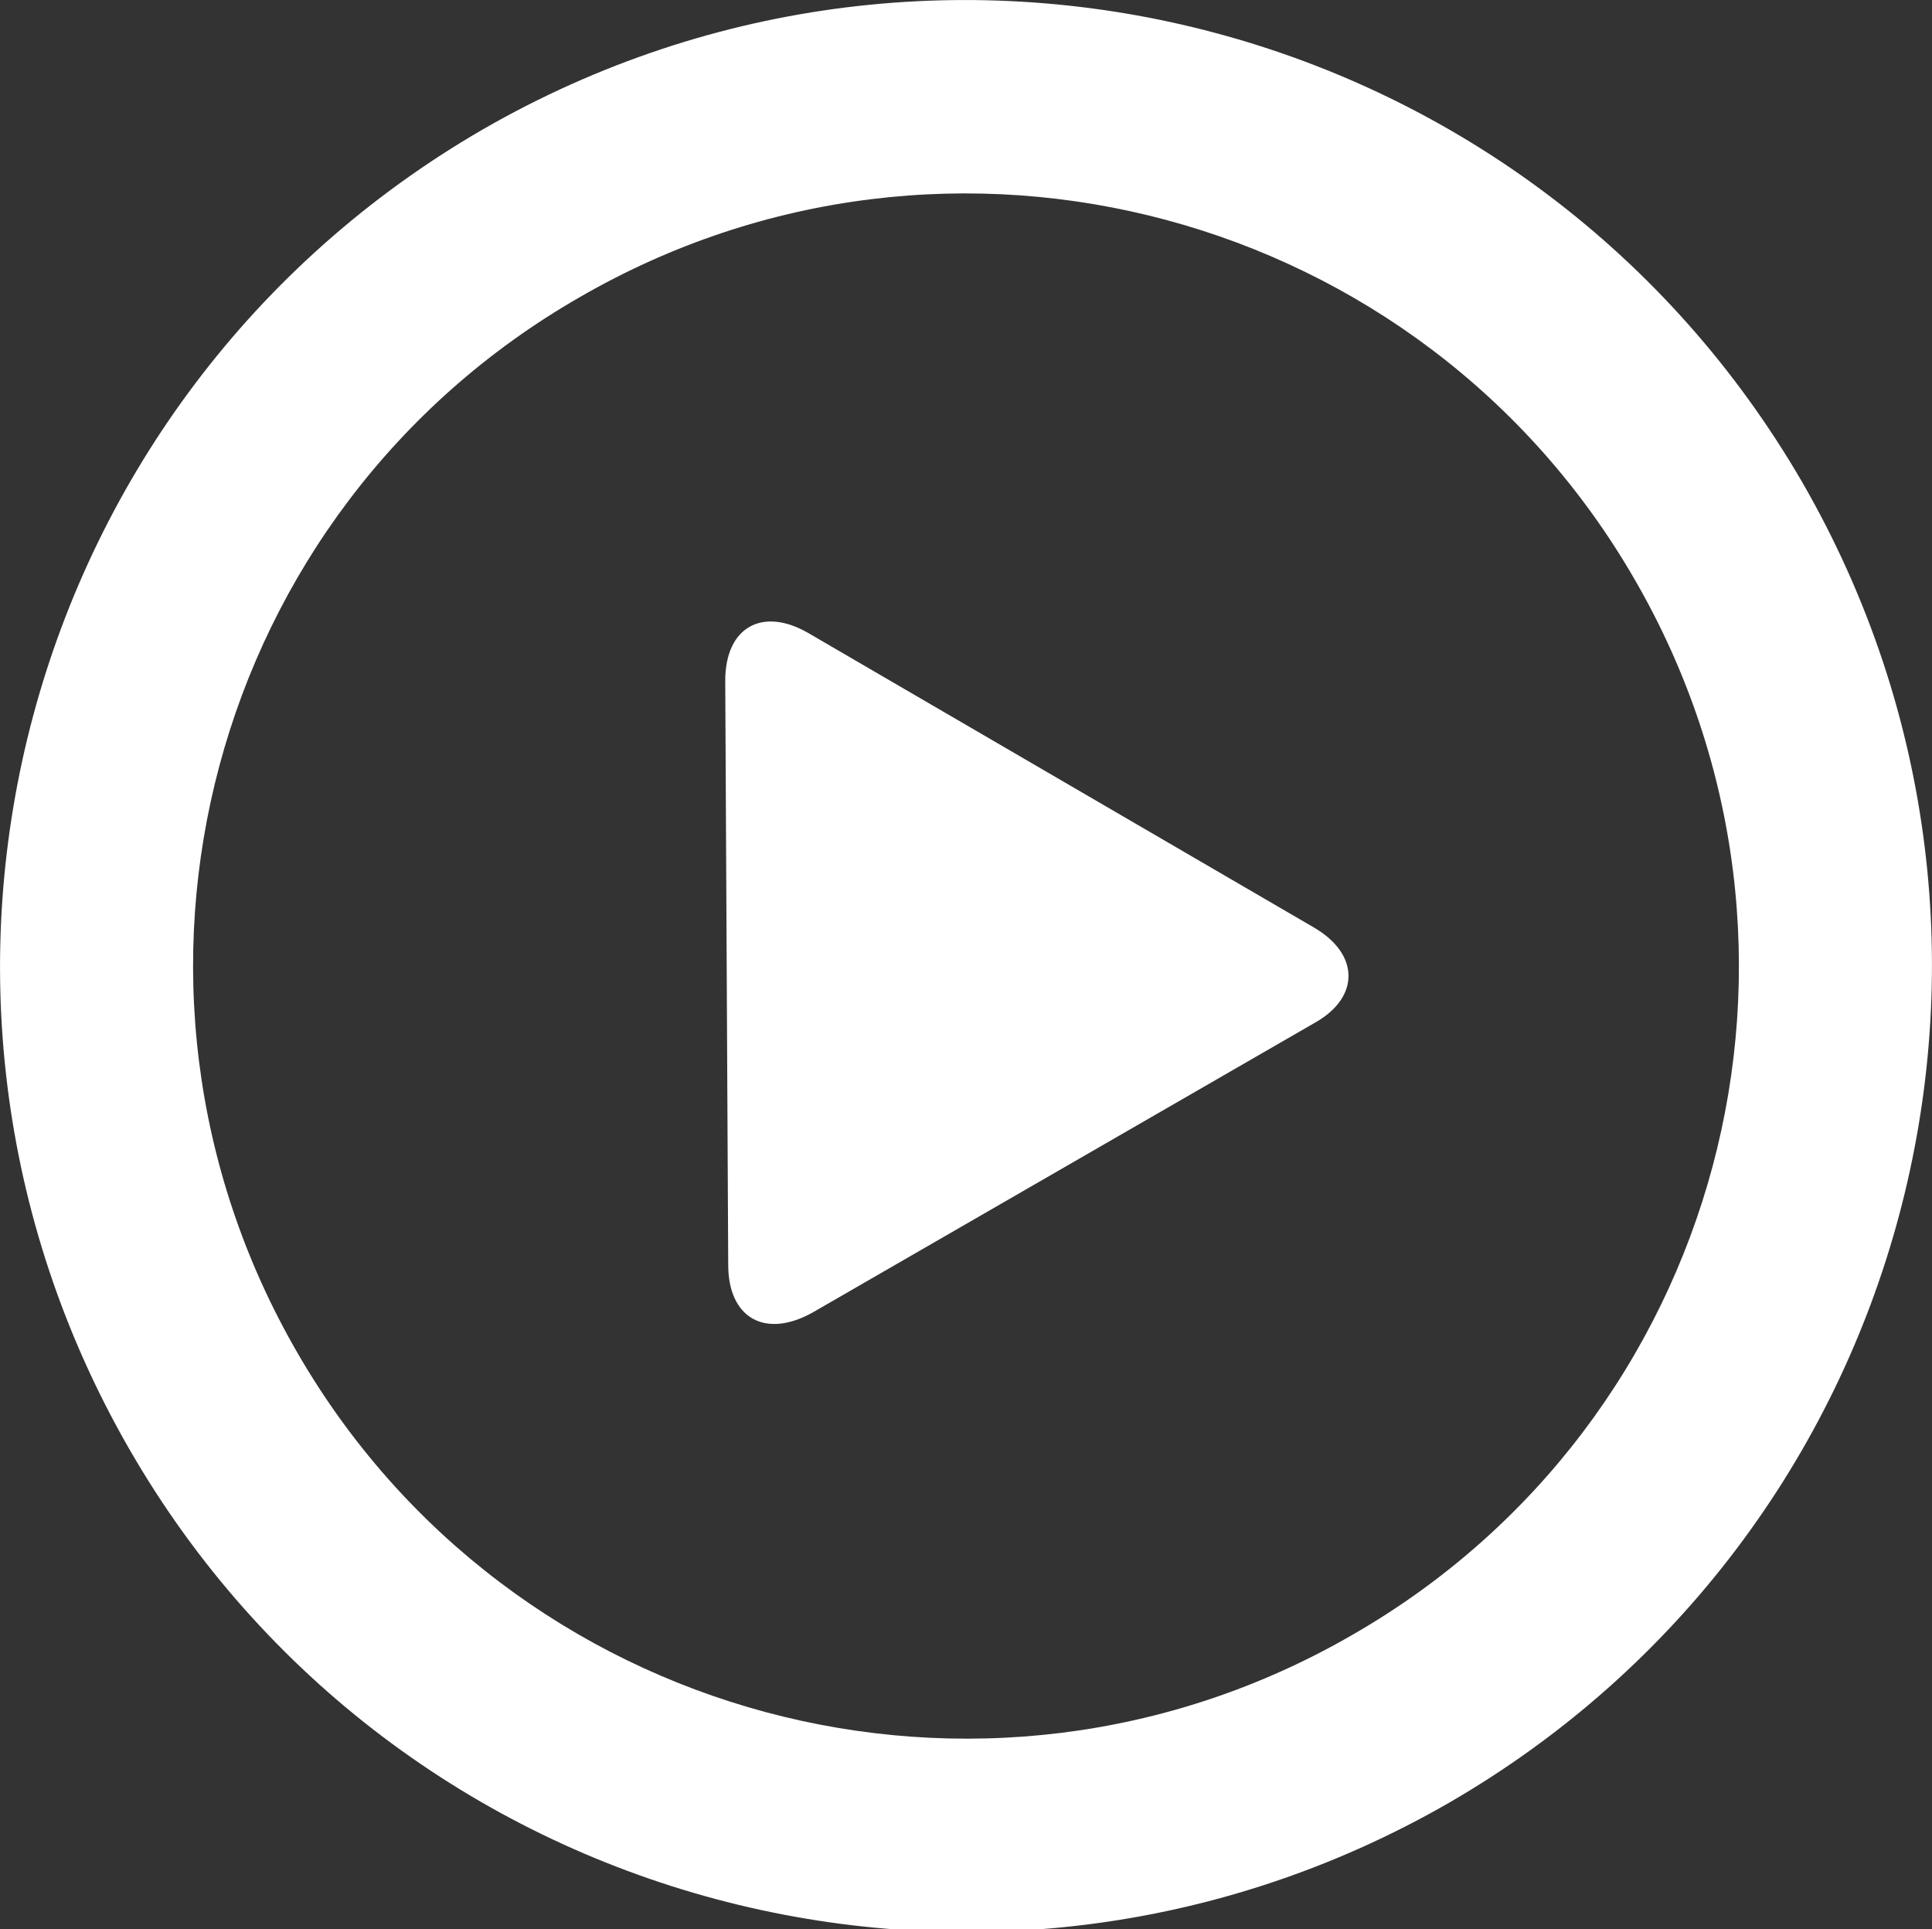 <?xml version="1.0" encoding="utf-8"?>
<!-- Generator: Adobe Illustrator 17.1.0, SVG Export Plug-In . SVG Version: 6.00 Build 0)  -->
<!DOCTYPE svg PUBLIC "-//W3C//DTD SVG 1.1//EN" "http://www.w3.org/Graphics/SVG/1.1/DTD/svg11.dtd">
<svg version="1.1" id="Layer_1" xmlns="http://www.w3.org/2000/svg" xmlns:xlink="http://www.w3.org/1999/xlink" x="0px" y="0px"
	 viewBox="0 0 130 129.8" enable-background="new 0 0 130 129.8" xml:space="preserve">
<rect x="0" y="0" width="130" height="129.8" fill="#333333" stroke="none"/>
<g id="_x33_56._Play">
	<g>
		<path fill="#FFFFFF" d="M121.3,32.5C103.3,1.4,63.6-9.2,32.5,8.7C1.4,26.7-9.2,66.4,8.7,97.5c17.9,31.1,57.7,41.7,88.8,23.8
			C128.6,103.3,139.2,63.6,121.3,32.5z M91,110c-24.9,14.4-56.7,5.8-71-19C5.6,66.1,14.1,34.3,39,20c24.9-14.4,56.7-5.8,71,19
			C124.4,63.9,115.9,95.7,91,110z M88.4,62.4l-34-19.8c-3.1-1.8-5.6-0.4-5.6,3.2L49,85.1c0,3.6,2.5,5,5.7,3.2l33.8-19.5
			C91.5,67.1,91.5,64.2,88.4,62.4z"/>
	</g>
</g>
</svg>
